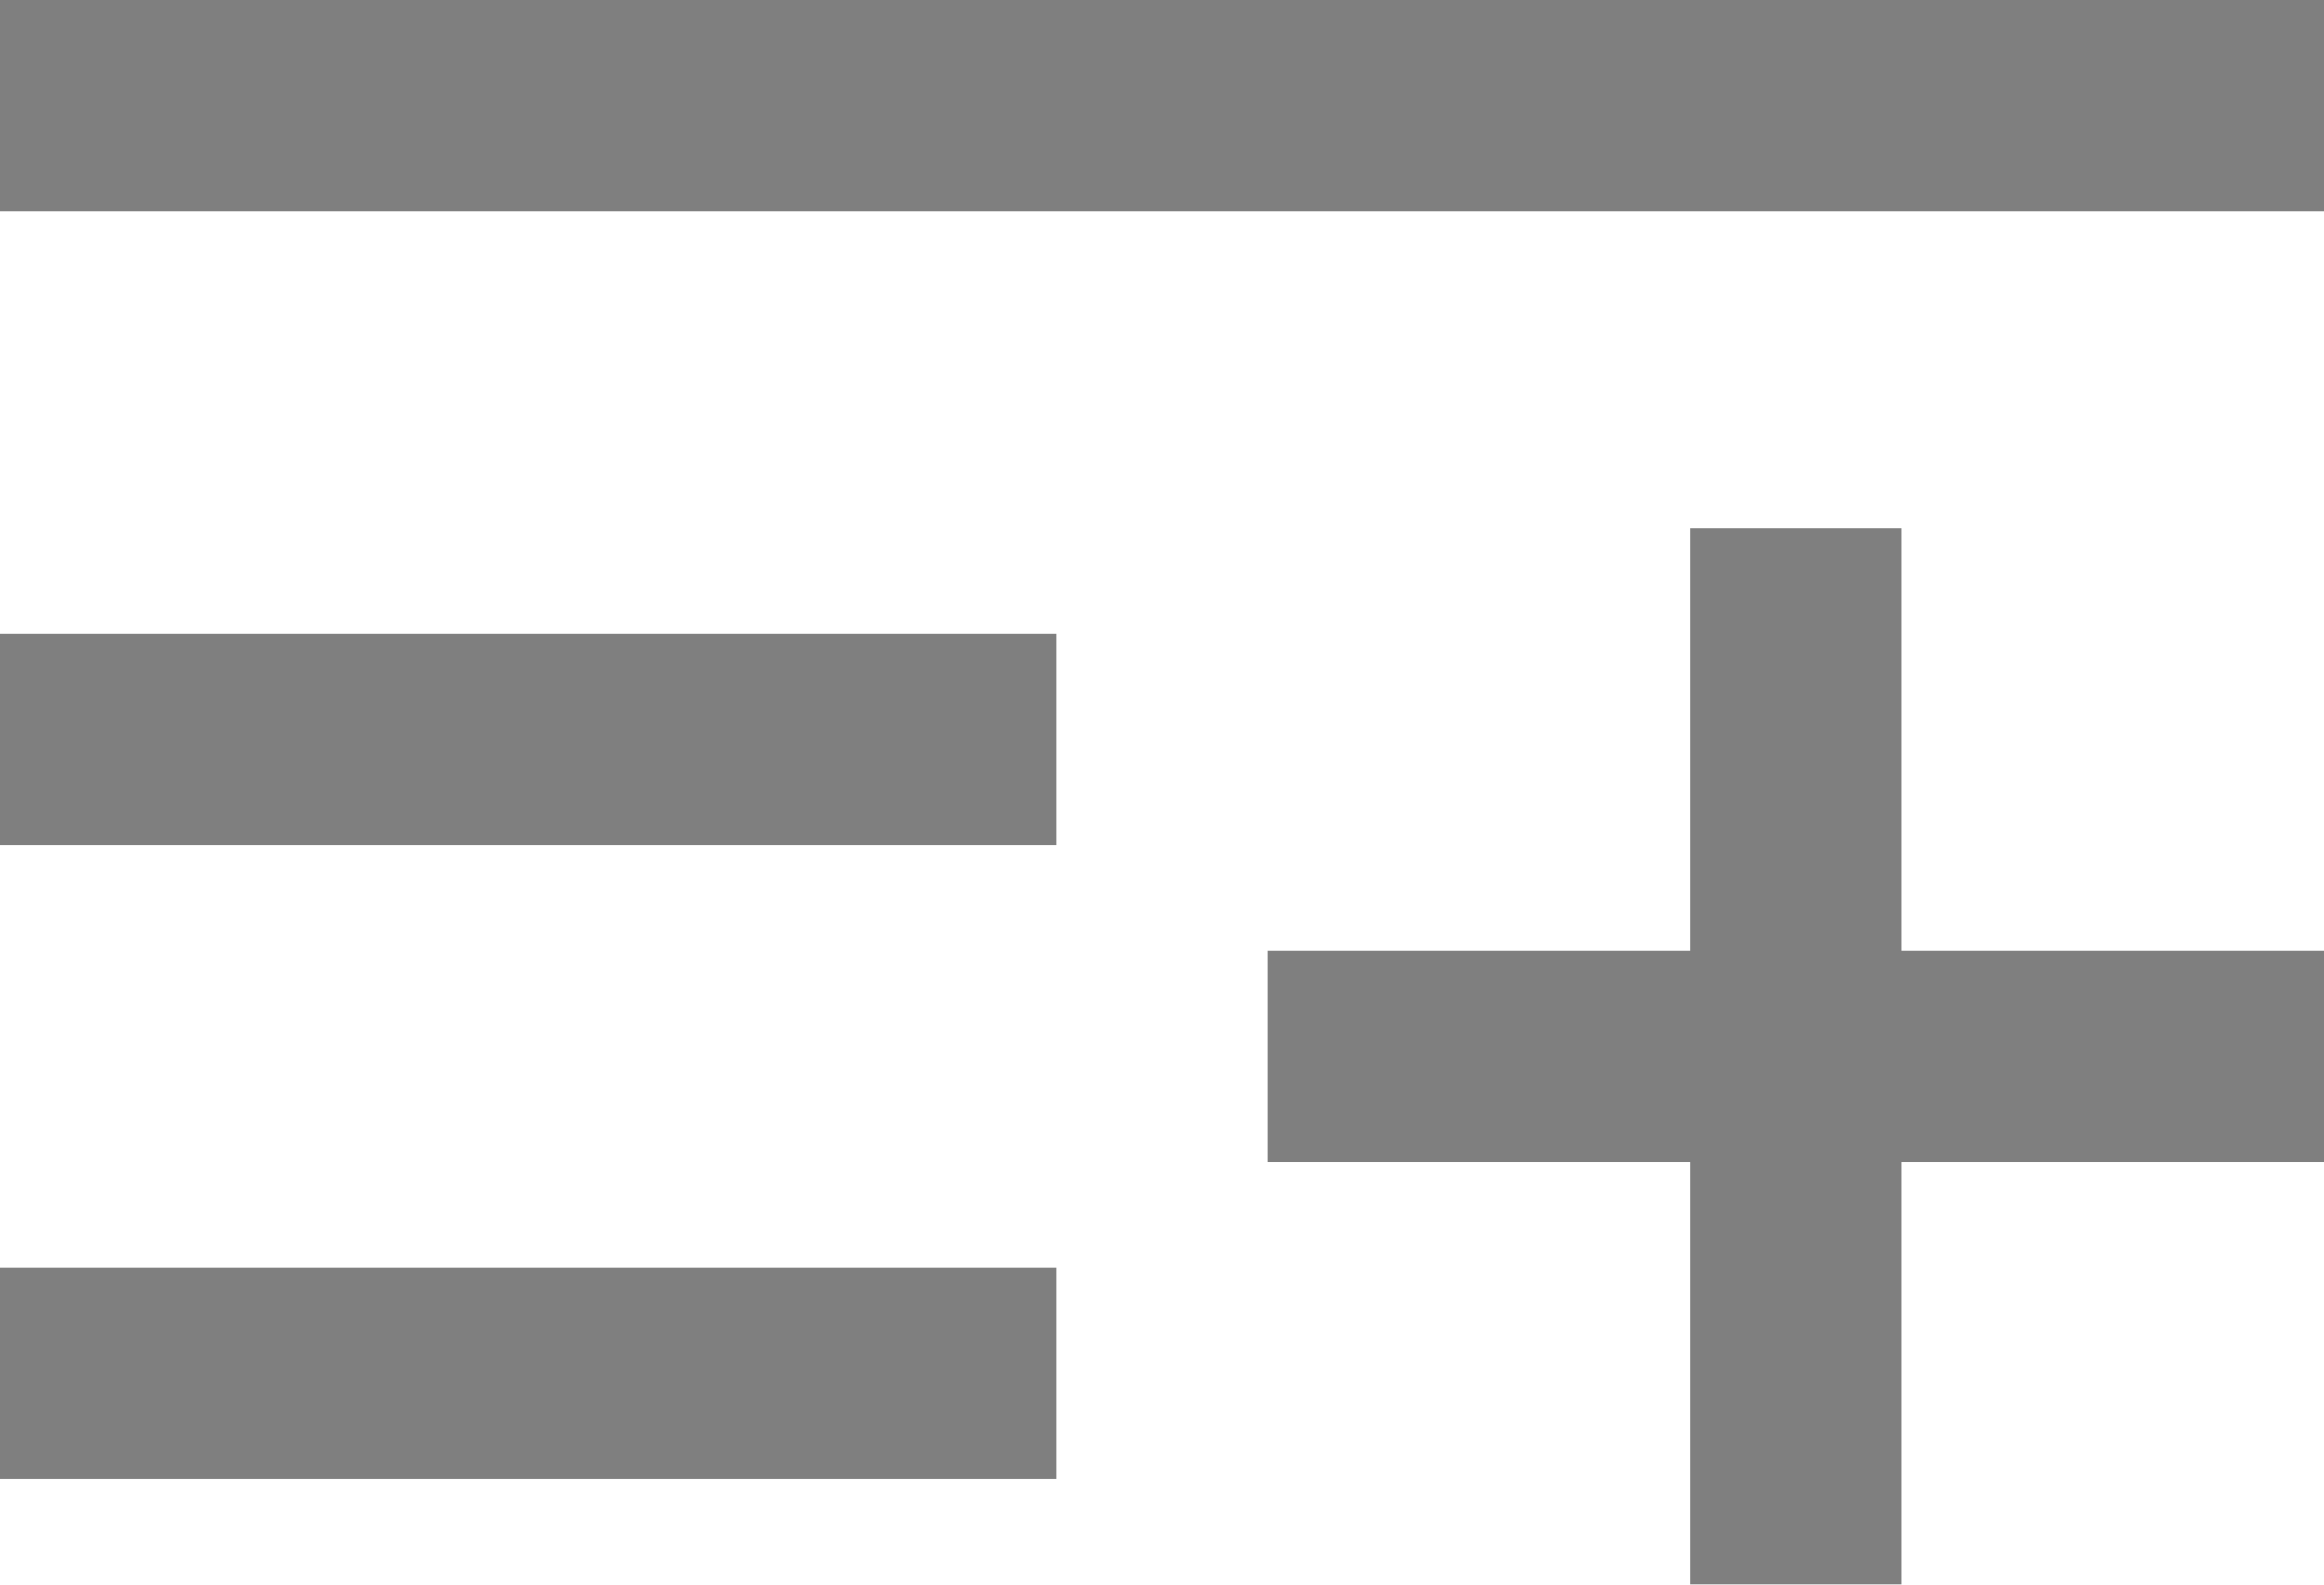 <svg width="22" height="15" viewBox="0 0 22 15" xmlns="http://www.w3.org/2000/svg">
    <g stroke="#000" stroke-width="2" fill="none" fill-rule="evenodd" opacity=".5" stroke-linecap="square">
        <path d="M1 1h20M1 7h8M1 13h8M17 6v8M21 10h-8"/>
    </g>
</svg>
